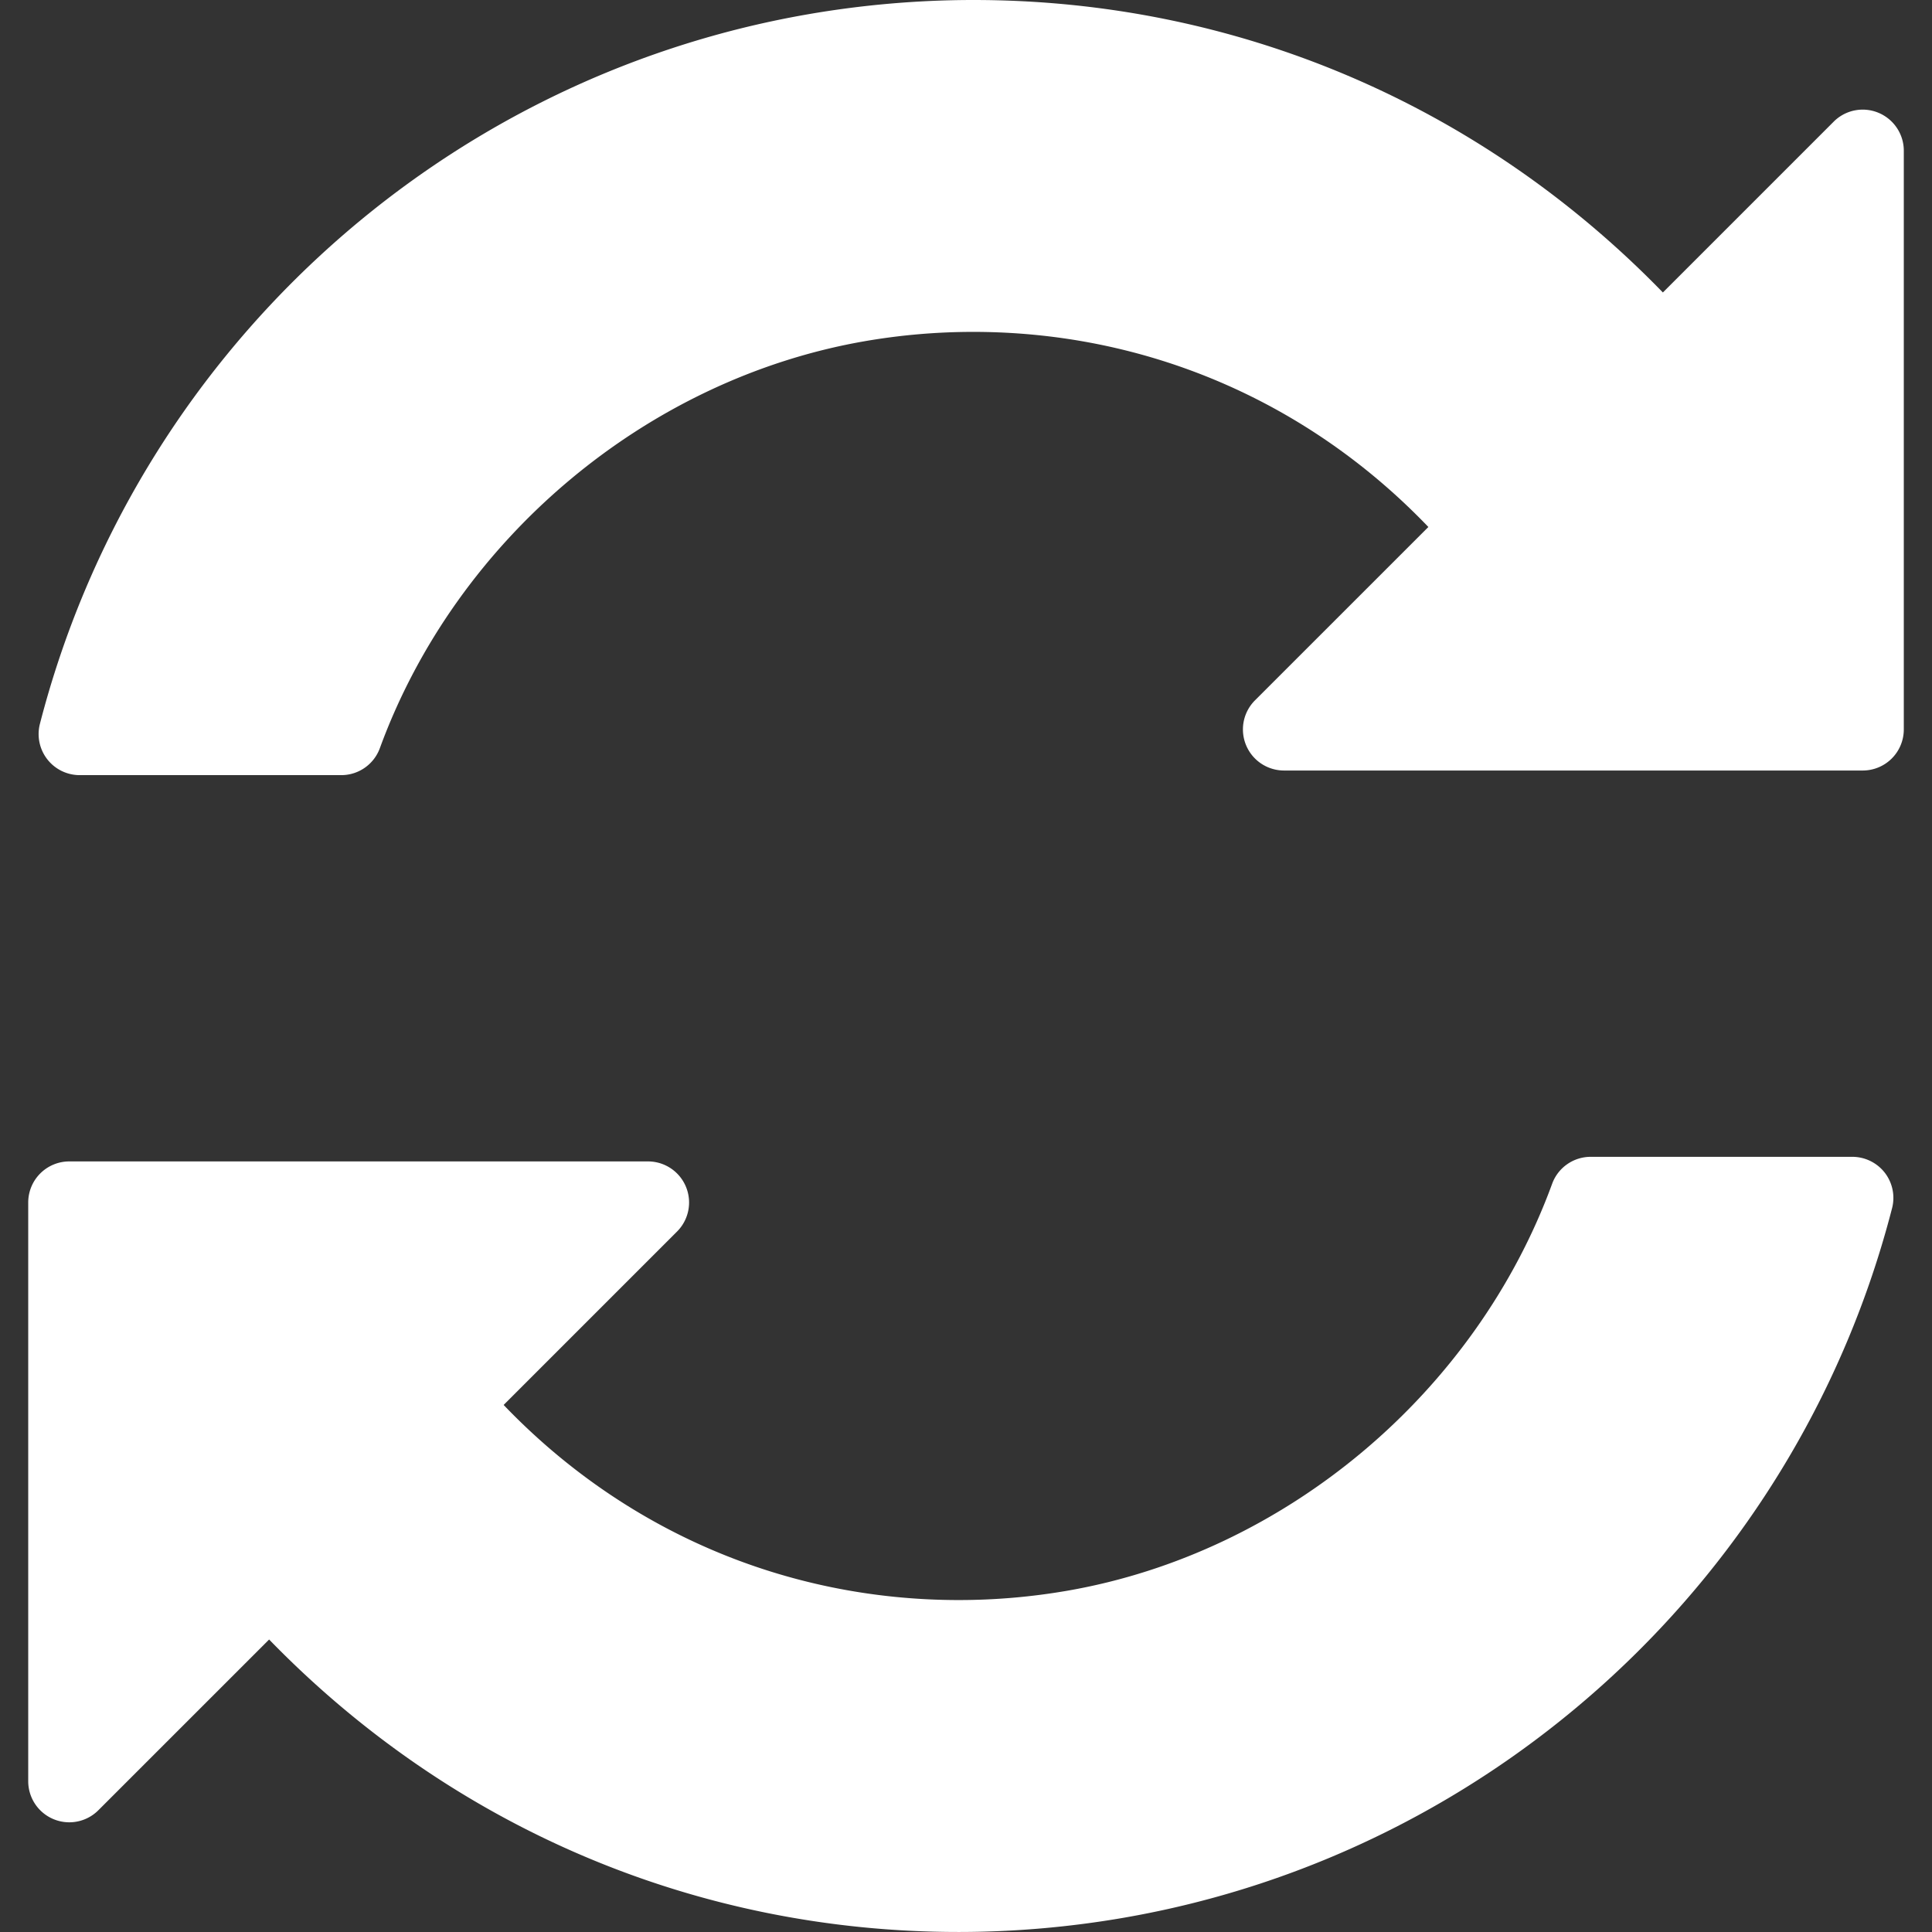 <svg xmlns="http://www.w3.org/2000/svg" width="94.073" height="94.072" fill="#fff"><rect width="100%" height="100%" fill="#333333" stroke="none"/><path d="M91.465 5.491a1.996 1.996 0 00-2.18.434l-8.316 8.316C72.046 5.057 60.125 0 47.399 0c-2.692 0-5.407.235-8.068.697C21.218 3.845 6.542 17.405 1.944 35.244a2 2 0 001.936 2.499h12.738a2 2 0 001.878-1.313c3.729-10.193 12.992-17.971 23.598-19.814a31.022 31.022 0 015.288-.456c8.428 0 16.299 3.374 22.168 9.5l-8.445 8.444a2.001 2.001 0 001.414 3.414H90.7a2 2 0 002-2V7.338c0-.808-.489-1.537-1.235-1.847zm-1.273 50.837H77.455c-.839 0-1.59.523-1.878 1.312-3.729 10.193-12.992 17.972-23.598 19.814a31.03 31.03 0 01-5.288.456c-8.428 0-16.3-3.374-22.168-9.5l8.444-8.444a2 2 0 00-1.414-3.414H3.374a2 2 0 00-2 2v28.181a2 2 0 003.414 1.413l8.316-8.315c8.922 9.183 20.843 14.241 33.569 14.241 2.693 0 5.408-.235 8.069-.697 18.112-3.146 32.789-16.708 37.387-34.547.155-.6.023-1.234-.354-1.725a2.008 2.008 0 00-1.583-.775z"/></svg>